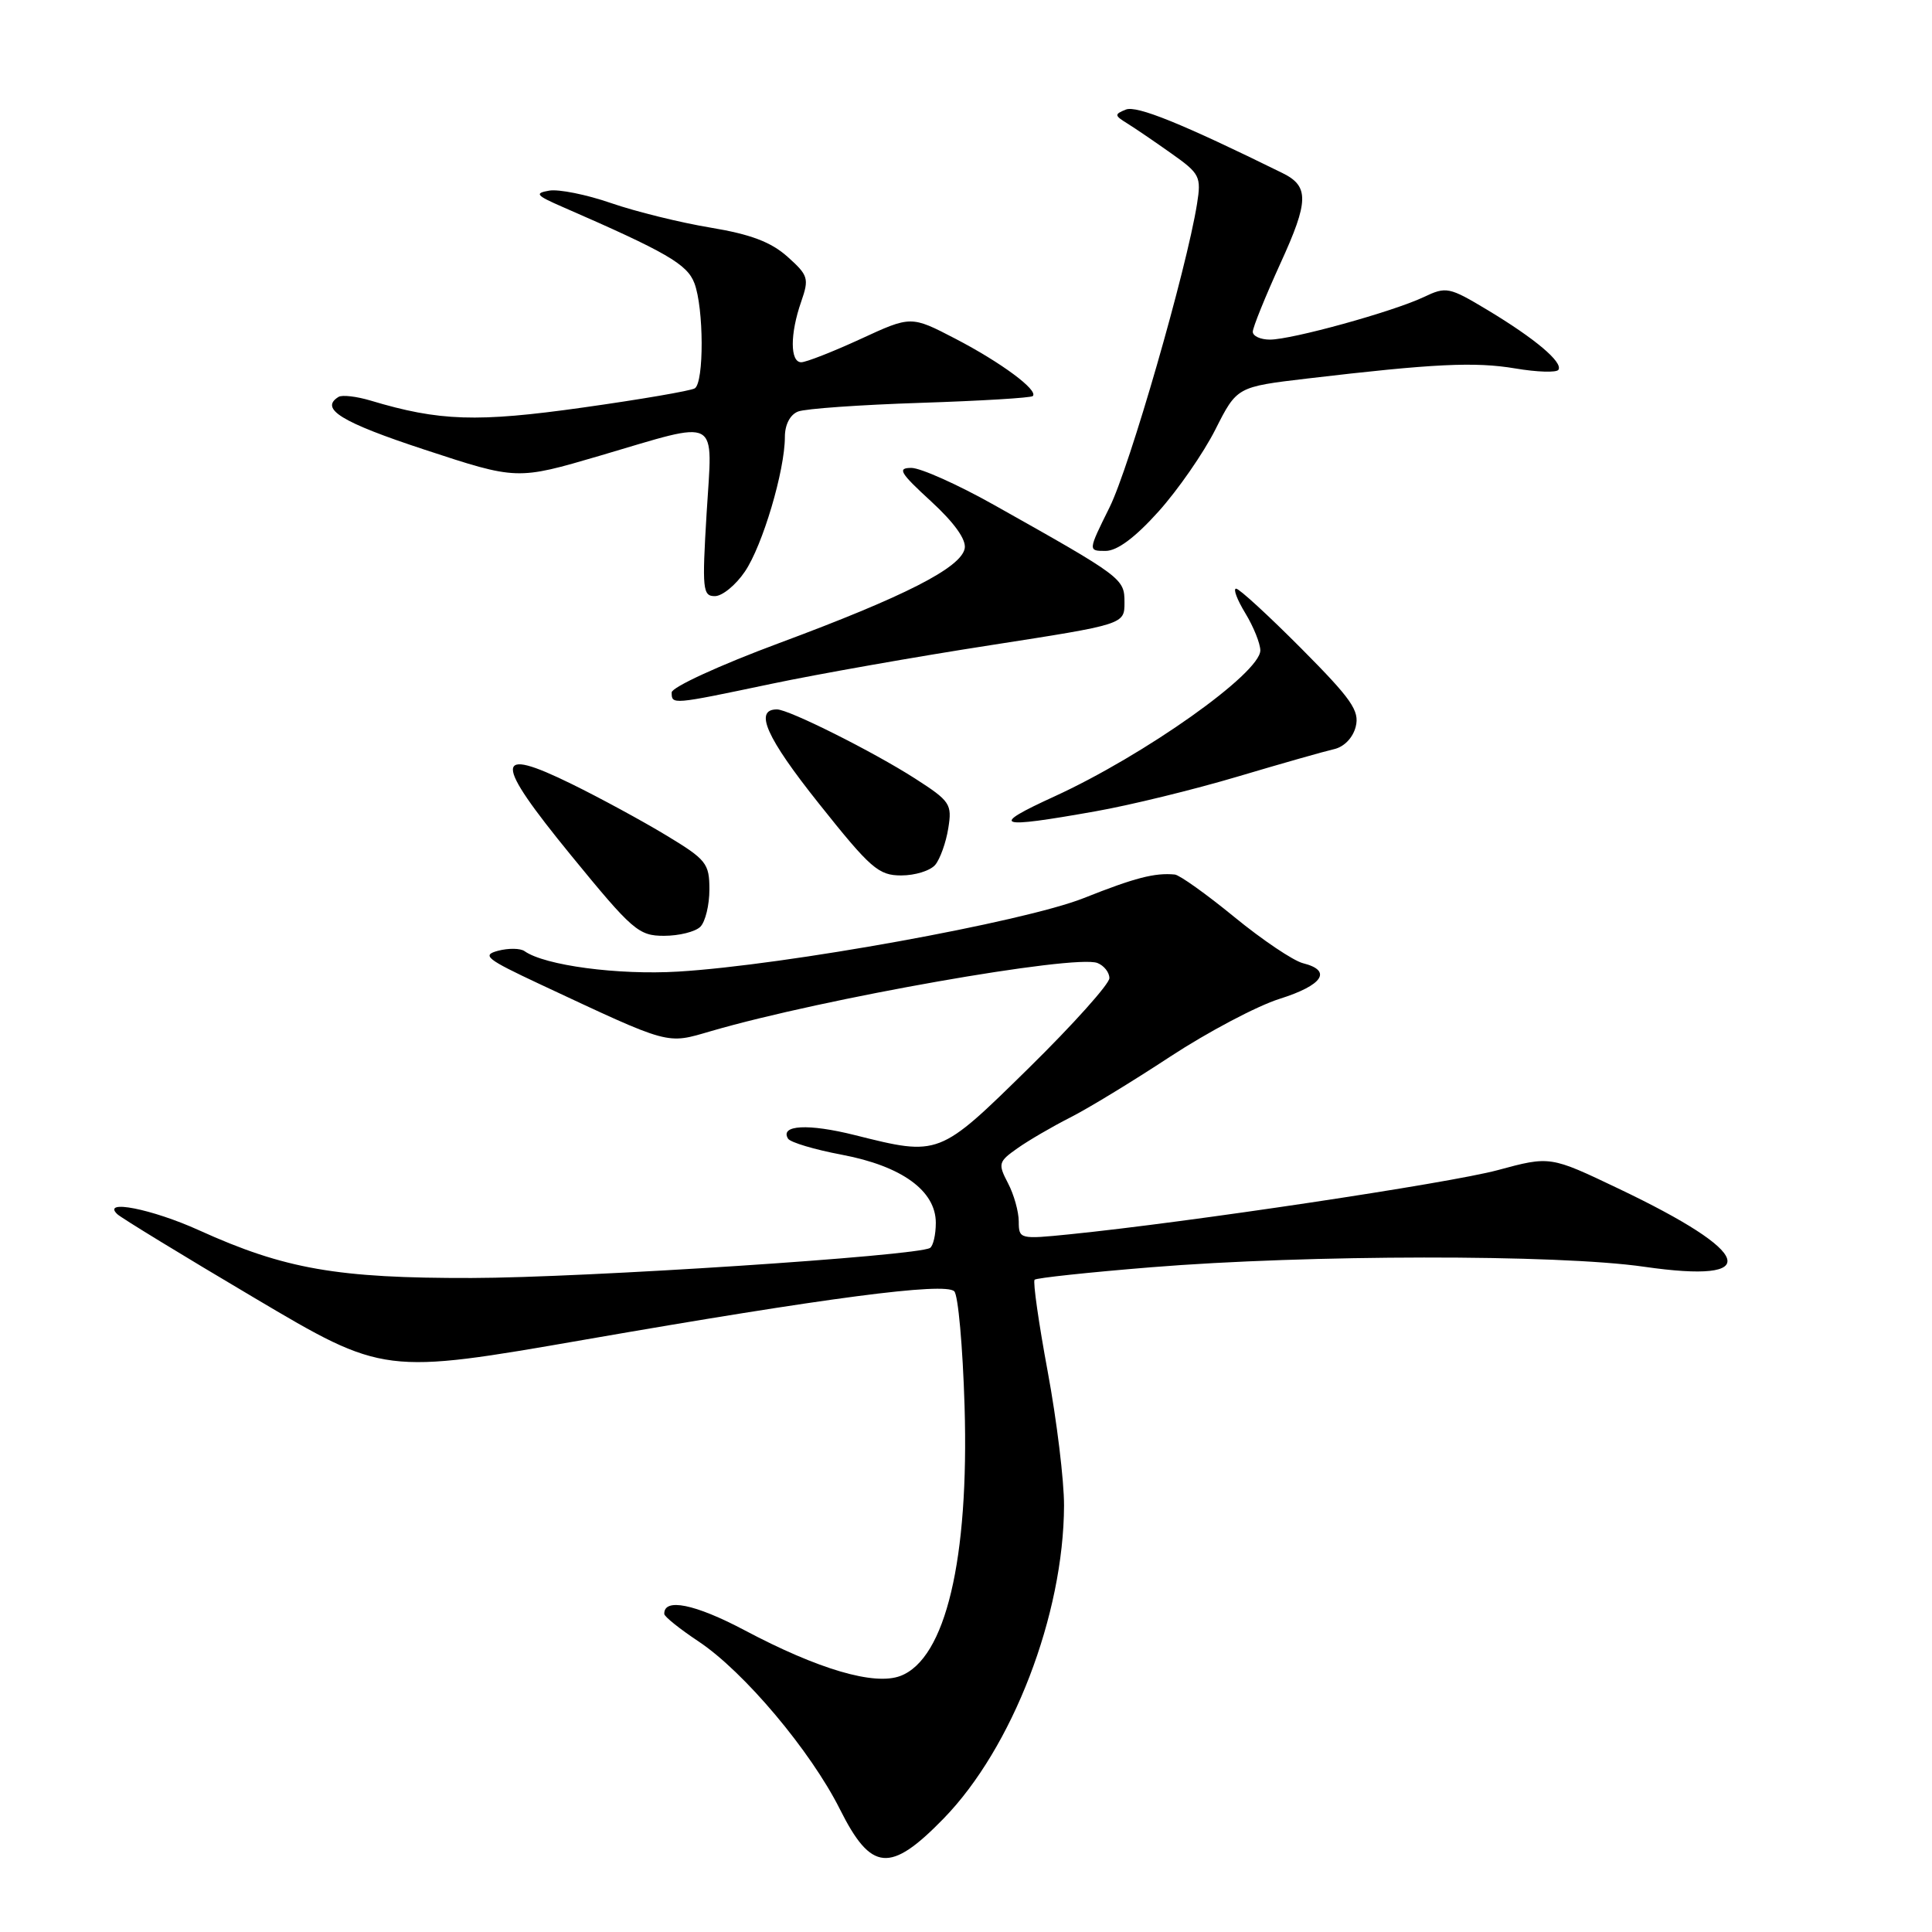 <?xml version="1.0" encoding="UTF-8" standalone="no"?>
<!DOCTYPE svg PUBLIC "-//W3C//DTD SVG 1.1//EN" "http://www.w3.org/Graphics/SVG/1.1/DTD/svg11.dtd" >
<svg xmlns="http://www.w3.org/2000/svg" xmlns:xlink="http://www.w3.org/1999/xlink" version="1.1" viewBox="0 0 256 256">
 <g >
 <path fill="currentColor"
d=" M 125.03 240.97 C 134.16 231.60 140.94 213.98 140.99 199.50 C 141.00 196.20 140.03 188.22 138.83 181.76 C 137.63 175.30 136.85 169.82 137.09 169.57 C 137.34 169.33 144.28 168.59 152.52 167.92 C 173.34 166.23 206.37 166.19 217.85 167.85 C 233.74 170.14 232.39 166.04 214.45 157.49 C 205.40 153.17 205.40 153.17 198.45 155.05 C 192.03 156.78 157.50 161.96 141.75 163.55 C 135.13 164.22 135.00 164.19 134.99 161.87 C 134.99 160.56 134.35 158.27 133.56 156.77 C 132.22 154.20 132.29 153.93 134.82 152.15 C 136.29 151.11 139.42 149.29 141.76 148.10 C 144.11 146.92 150.10 143.27 155.07 140.00 C 160.05 136.74 166.57 133.29 169.56 132.35 C 175.30 130.54 176.57 128.61 172.65 127.63 C 171.36 127.30 167.27 124.55 163.57 121.52 C 159.86 118.48 156.31 115.95 155.67 115.88 C 153.03 115.62 150.37 116.31 143.61 119.00 C 135.66 122.16 104.09 127.88 89.88 128.74 C 81.89 129.22 72.18 127.93 69.50 126.03 C 68.95 125.64 67.38 125.62 66.00 125.98 C 63.79 126.57 64.44 127.08 71.50 130.39 C 89.07 138.61 88.21 138.37 94.28 136.61 C 109.09 132.30 142.38 126.44 145.41 127.60 C 146.28 127.94 147.00 128.84 147.00 129.61 C 147.00 130.38 142.20 135.74 136.33 141.51 C 124.40 153.23 124.46 153.21 113.28 150.41 C 107.11 148.86 103.30 149.06 104.42 150.88 C 104.73 151.37 107.94 152.33 111.56 153.01 C 119.49 154.51 124.00 157.78 124.00 162.03 C 124.00 163.60 123.65 165.10 123.23 165.36 C 121.52 166.42 77.42 169.31 62.50 169.34 C 44.69 169.38 37.72 168.16 26.38 163.02 C 20.14 160.19 13.39 158.86 15.55 160.89 C 16.07 161.38 24.23 166.37 33.68 171.96 C 50.86 182.14 50.86 182.14 77.56 177.50 C 109.54 171.94 125.15 169.89 126.44 171.10 C 126.96 171.58 127.57 178.43 127.81 186.31 C 128.42 206.62 125.29 219.80 119.31 222.07 C 115.86 223.38 108.45 221.21 98.63 216.00 C 92.07 212.53 87.95 211.70 88.02 213.86 C 88.03 214.21 90.08 215.85 92.56 217.50 C 98.57 221.49 107.43 232.02 111.30 239.75 C 115.44 248.01 117.95 248.24 125.03 240.97 Z  M 92.80 122.80 C 93.46 122.14 94.00 119.92 94.00 117.87 C 94.00 114.40 93.60 113.90 88.25 110.67 C 85.09 108.76 79.47 105.71 75.76 103.89 C 65.39 98.80 65.37 100.73 75.66 113.33 C 83.82 123.31 84.62 124.00 87.99 124.00 C 89.98 124.00 92.14 123.46 92.80 122.80 Z  M 123.93 114.59 C 124.57 113.81 125.35 111.64 125.65 109.76 C 126.17 106.54 125.92 106.16 121.22 103.14 C 115.66 99.58 104.52 94.00 102.95 94.00 C 99.88 94.00 101.53 97.72 108.47 106.43 C 115.36 115.09 116.41 116.00 119.42 116.00 C 121.26 116.00 123.28 115.37 123.93 114.59 Z  M 145.12 107.51 C 149.73 106.70 158.22 104.62 164.00 102.90 C 169.78 101.18 175.52 99.55 176.76 99.27 C 178.10 98.97 179.27 97.76 179.64 96.29 C 180.17 94.18 179.10 92.64 172.41 85.91 C 168.08 81.56 164.21 78.00 163.79 78.00 C 163.37 78.00 163.92 79.46 165.01 81.25 C 166.10 83.04 166.99 85.26 167.00 86.18 C 167.00 89.19 151.69 100.05 139.70 105.54 C 131.03 109.51 131.96 109.85 145.12 107.51 Z  M 102.17 90.62 C 108.40 89.31 121.49 87.00 131.25 85.49 C 149.00 82.73 149.00 82.73 149.00 79.83 C 149.00 76.66 148.79 76.50 131.74 66.92 C 126.92 64.21 121.98 62.00 120.76 62.00 C 118.86 62.00 119.24 62.64 123.36 66.42 C 126.46 69.27 128.05 71.50 127.83 72.67 C 127.34 75.23 119.86 79.04 103.25 85.21 C 95.36 88.14 89.01 91.06 89.00 91.75 C 89.00 93.39 88.99 93.39 102.17 90.62 Z  M 98.70 75.74 C 101.05 72.29 104.00 62.34 104.00 57.90 C 104.00 56.27 104.69 54.94 105.75 54.53 C 106.71 54.15 114.01 53.64 121.96 53.38 C 129.91 53.12 136.61 52.72 136.85 52.48 C 137.62 51.71 132.65 48.03 126.61 44.89 C 120.72 41.83 120.72 41.83 114.03 44.92 C 110.35 46.61 106.81 48.00 106.17 48.00 C 104.68 48.00 104.67 44.25 106.16 39.98 C 107.23 36.89 107.11 36.49 104.34 34.01 C 102.15 32.06 99.45 31.04 94.14 30.16 C 90.16 29.50 84.24 28.04 80.97 26.91 C 77.71 25.78 74.01 25.04 72.77 25.26 C 70.80 25.60 71.03 25.89 74.50 27.40 C 88.34 33.43 91.05 35.00 92.01 37.52 C 93.27 40.83 93.30 50.69 92.06 51.46 C 91.54 51.78 84.87 52.93 77.24 54.00 C 63.22 55.98 58.20 55.81 49.11 53.08 C 47.24 52.52 45.33 52.30 44.86 52.59 C 42.31 54.16 45.21 55.95 56.25 59.58 C 68.50 63.61 68.50 63.61 79.50 60.38 C 95.64 55.63 94.42 54.98 93.63 68.00 C 93.02 78.11 93.11 79.00 94.73 78.99 C 95.70 78.99 97.49 77.53 98.70 75.74 Z  M 153.50 67.79 C 156.08 64.92 159.47 60.03 161.04 56.92 C 163.90 51.26 163.90 51.26 173.20 50.16 C 189.98 48.18 195.43 47.92 200.78 48.82 C 203.68 49.31 206.26 49.39 206.50 49.00 C 207.12 48.00 203.42 44.88 197.14 41.10 C 192.01 38.02 191.64 37.94 188.64 39.37 C 184.56 41.30 171.19 45.00 168.27 45.00 C 167.02 45.00 166.00 44.53 166.00 43.96 C 166.00 43.39 167.66 39.30 169.68 34.86 C 173.44 26.65 173.48 24.67 169.93 22.93 C 156.65 16.39 150.62 13.94 149.18 14.52 C 147.64 15.14 147.66 15.30 149.36 16.35 C 150.38 16.98 153.02 18.78 155.22 20.34 C 159.00 23.01 159.19 23.40 158.61 27.03 C 157.22 35.72 149.68 61.89 147.01 67.25 C 144.16 73.00 144.16 73.00 146.49 73.00 C 148.03 73.00 150.40 71.24 153.50 67.79 Z "/>
</g>
</svg>